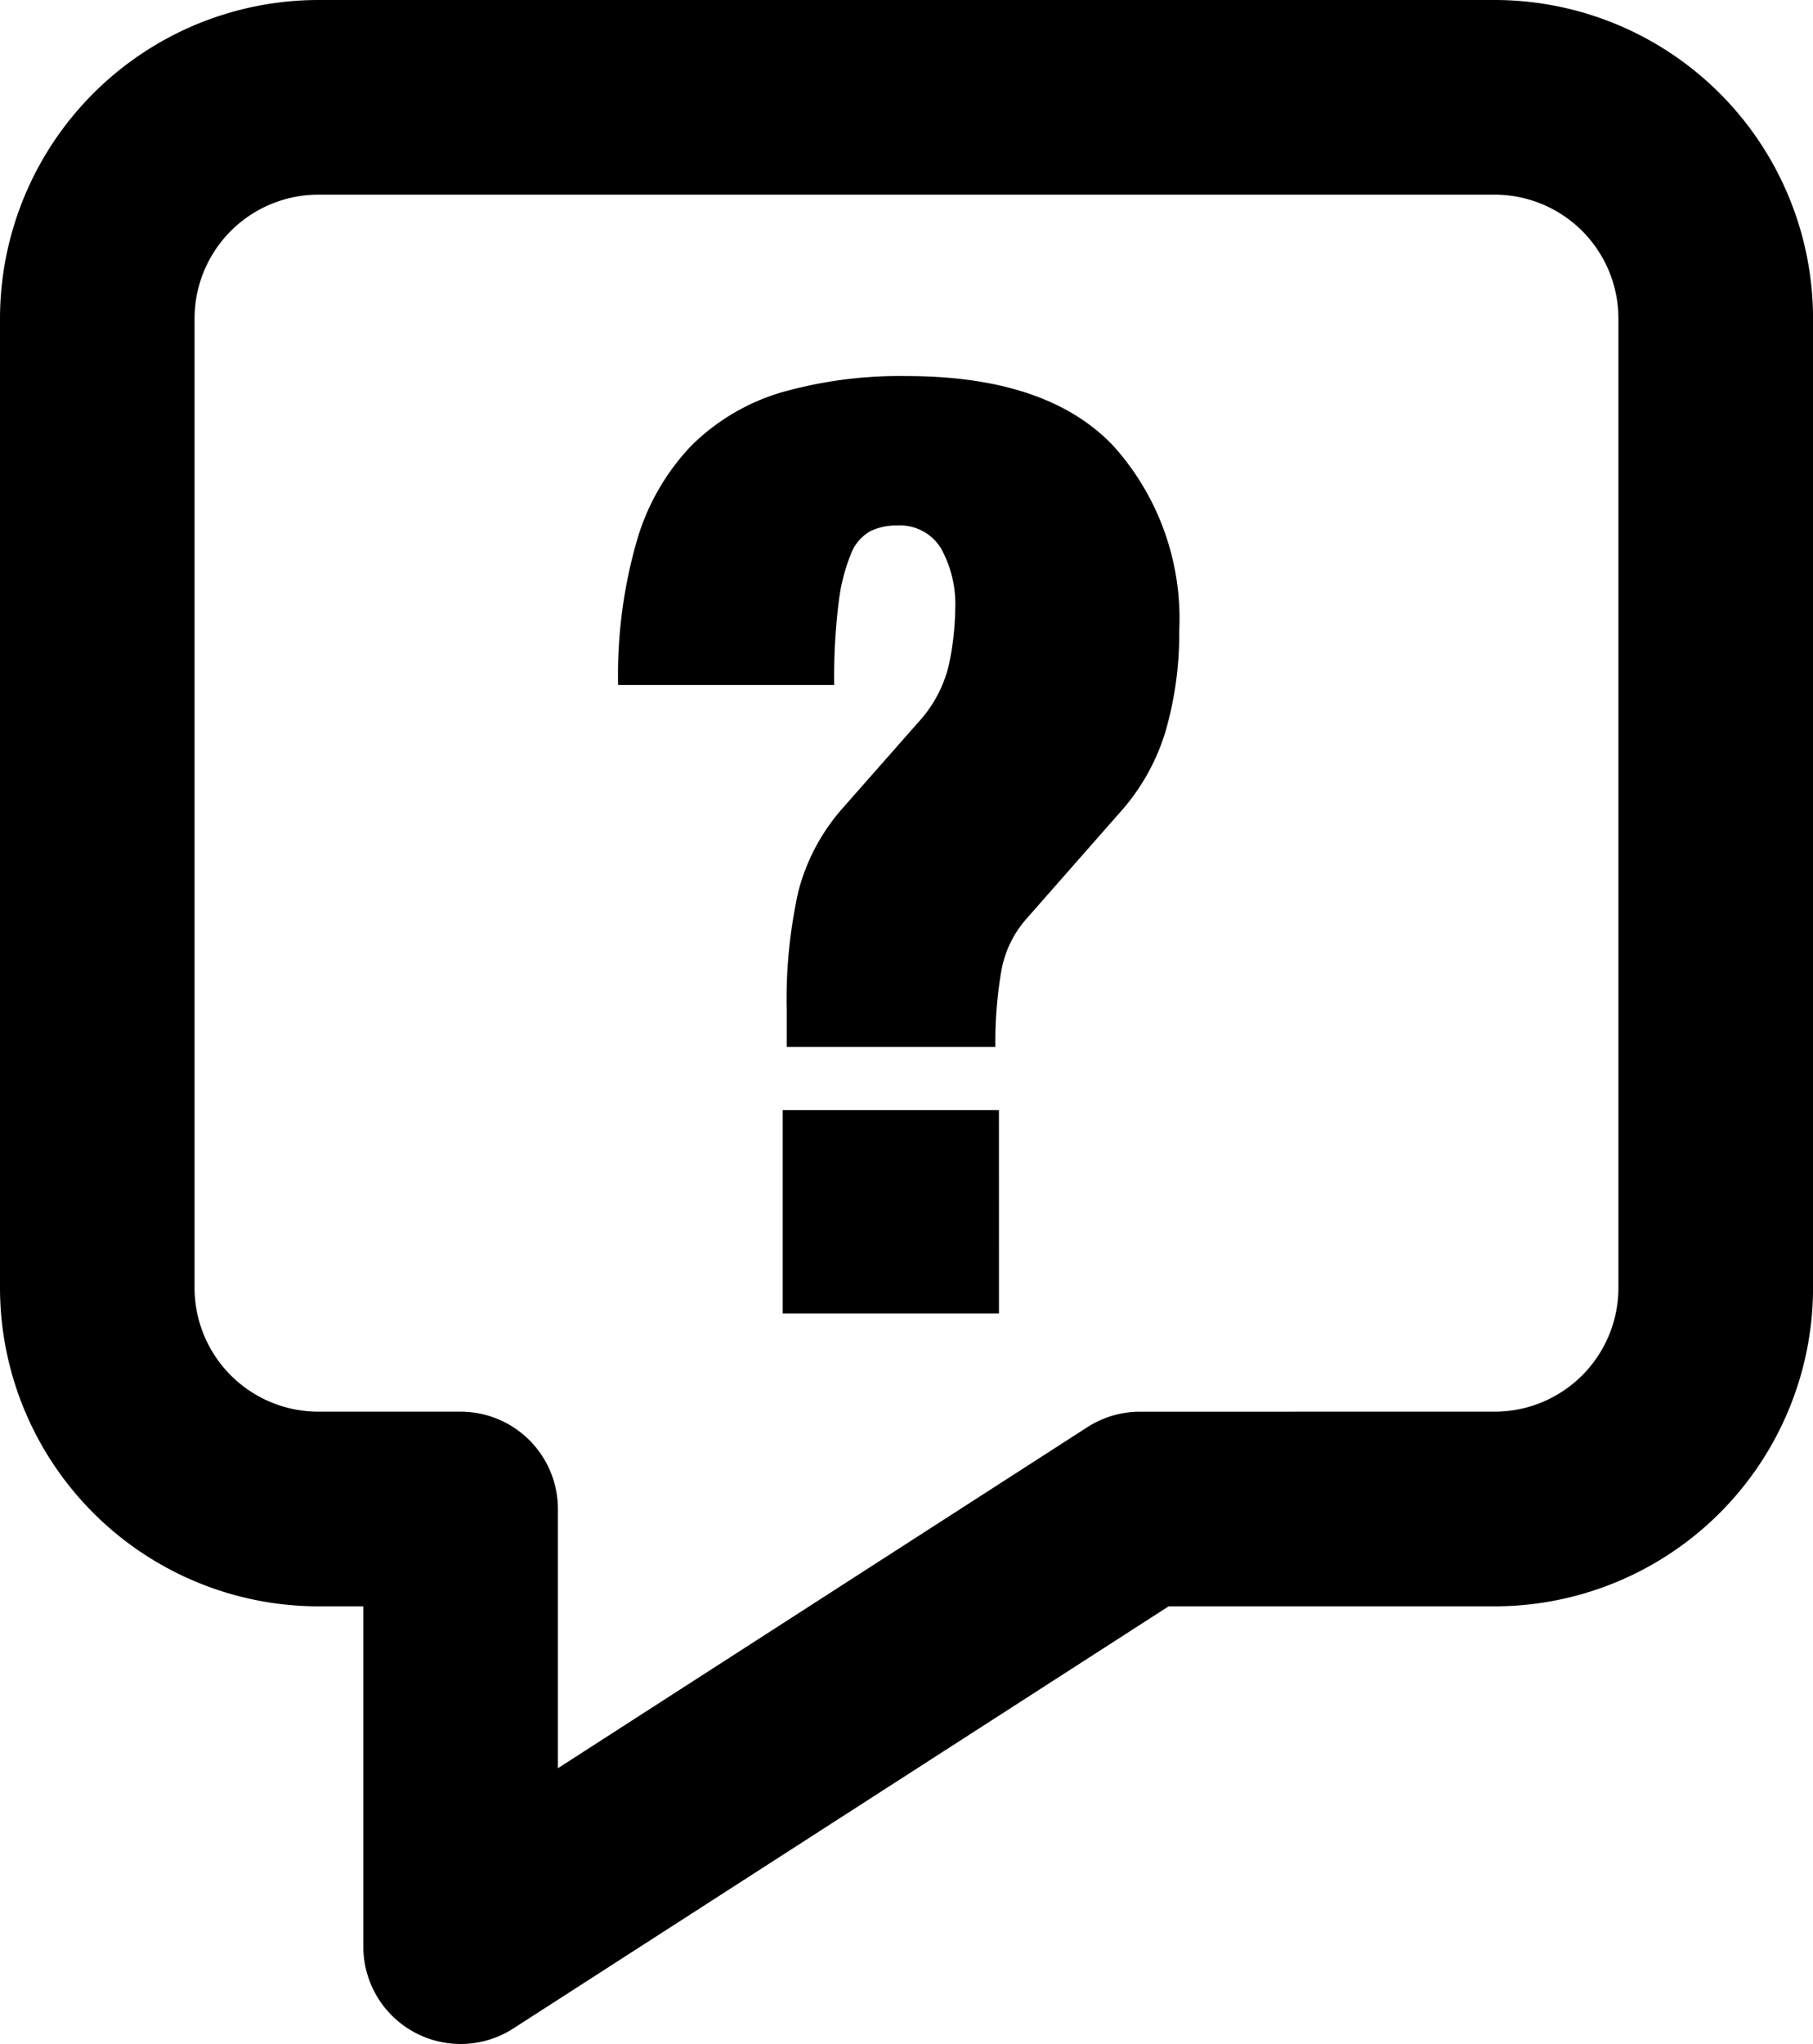 <svg xmlns="http://www.w3.org/2000/svg" id="Bottombar_quiz_icon" data-name="Bottombar quiz icon" width="70.998" height="80" viewBox="0 0 70.998 80">
  <path id="path_11168" data-name="Path 11168" d="M11.967-.5H58.035A12.476,12.476,0,0,1,70.5,11.962V49.909A12.476,12.476,0,0,1,58.035,62.371H45.264L19.6,78.894a3.81,3.81,0,0,1-5.872-3.2V62.371H11.967A12.479,12.479,0,0,1-.5,49.909V11.962A12.479,12.479,0,0,1,11.967-.5ZM58.035,54.752a4.849,4.849,0,0,0,4.843-4.843V11.962a4.849,4.849,0,0,0-4.843-4.843H11.967a4.851,4.851,0,0,0-4.848,4.843V49.909a4.851,4.851,0,0,0,4.848,4.843h5.571a3.81,3.81,0,0,1,3.81,3.81V68.707L42.081,55.359a3.81,3.81,0,0,1,2.062-.606Z" transform="translate(0.5 0.5)" fill="#000"/>
  <path id="path_11169" data-name="Tracé 11169" d="M5.96,9.475A9,9,0,0,1,8.1,5.747a8.375,8.375,0,0,1,3.552-2.089,16.965,16.965,0,0,1,4.864-.63q5.5,0,8.092,2.719A10.1,10.1,0,0,1,27.2,13.006a13.726,13.726,0,0,1-.531,3.91,8.346,8.346,0,0,1-1.843,3.25l-3.677,4.182a4.181,4.181,0,0,0-.932,2.063A16.425,16.425,0,0,0,20,29.284H11.829V27.873a19.54,19.54,0,0,1,.453-4.661A7.892,7.892,0,0,1,14,19.962l2.978-3.379A5.012,5.012,0,0,0,18.2,14.24a11.33,11.33,0,0,0,.229-2.089,4.519,4.519,0,0,0-.552-2.369,1.878,1.878,0,0,0-1.713-.906A2.346,2.346,0,0,0,15.1,9.1a1.726,1.726,0,0,0-.751.88,7.216,7.216,0,0,0-.483,1.89,23.467,23.467,0,0,0-.177,3.25H5.226A18.964,18.964,0,0,1,5.96,9.475M20.141,39.719H11.673V31.757h8.467Z" transform="translate(18.979 11.691)" fill="#000"/>
</svg>